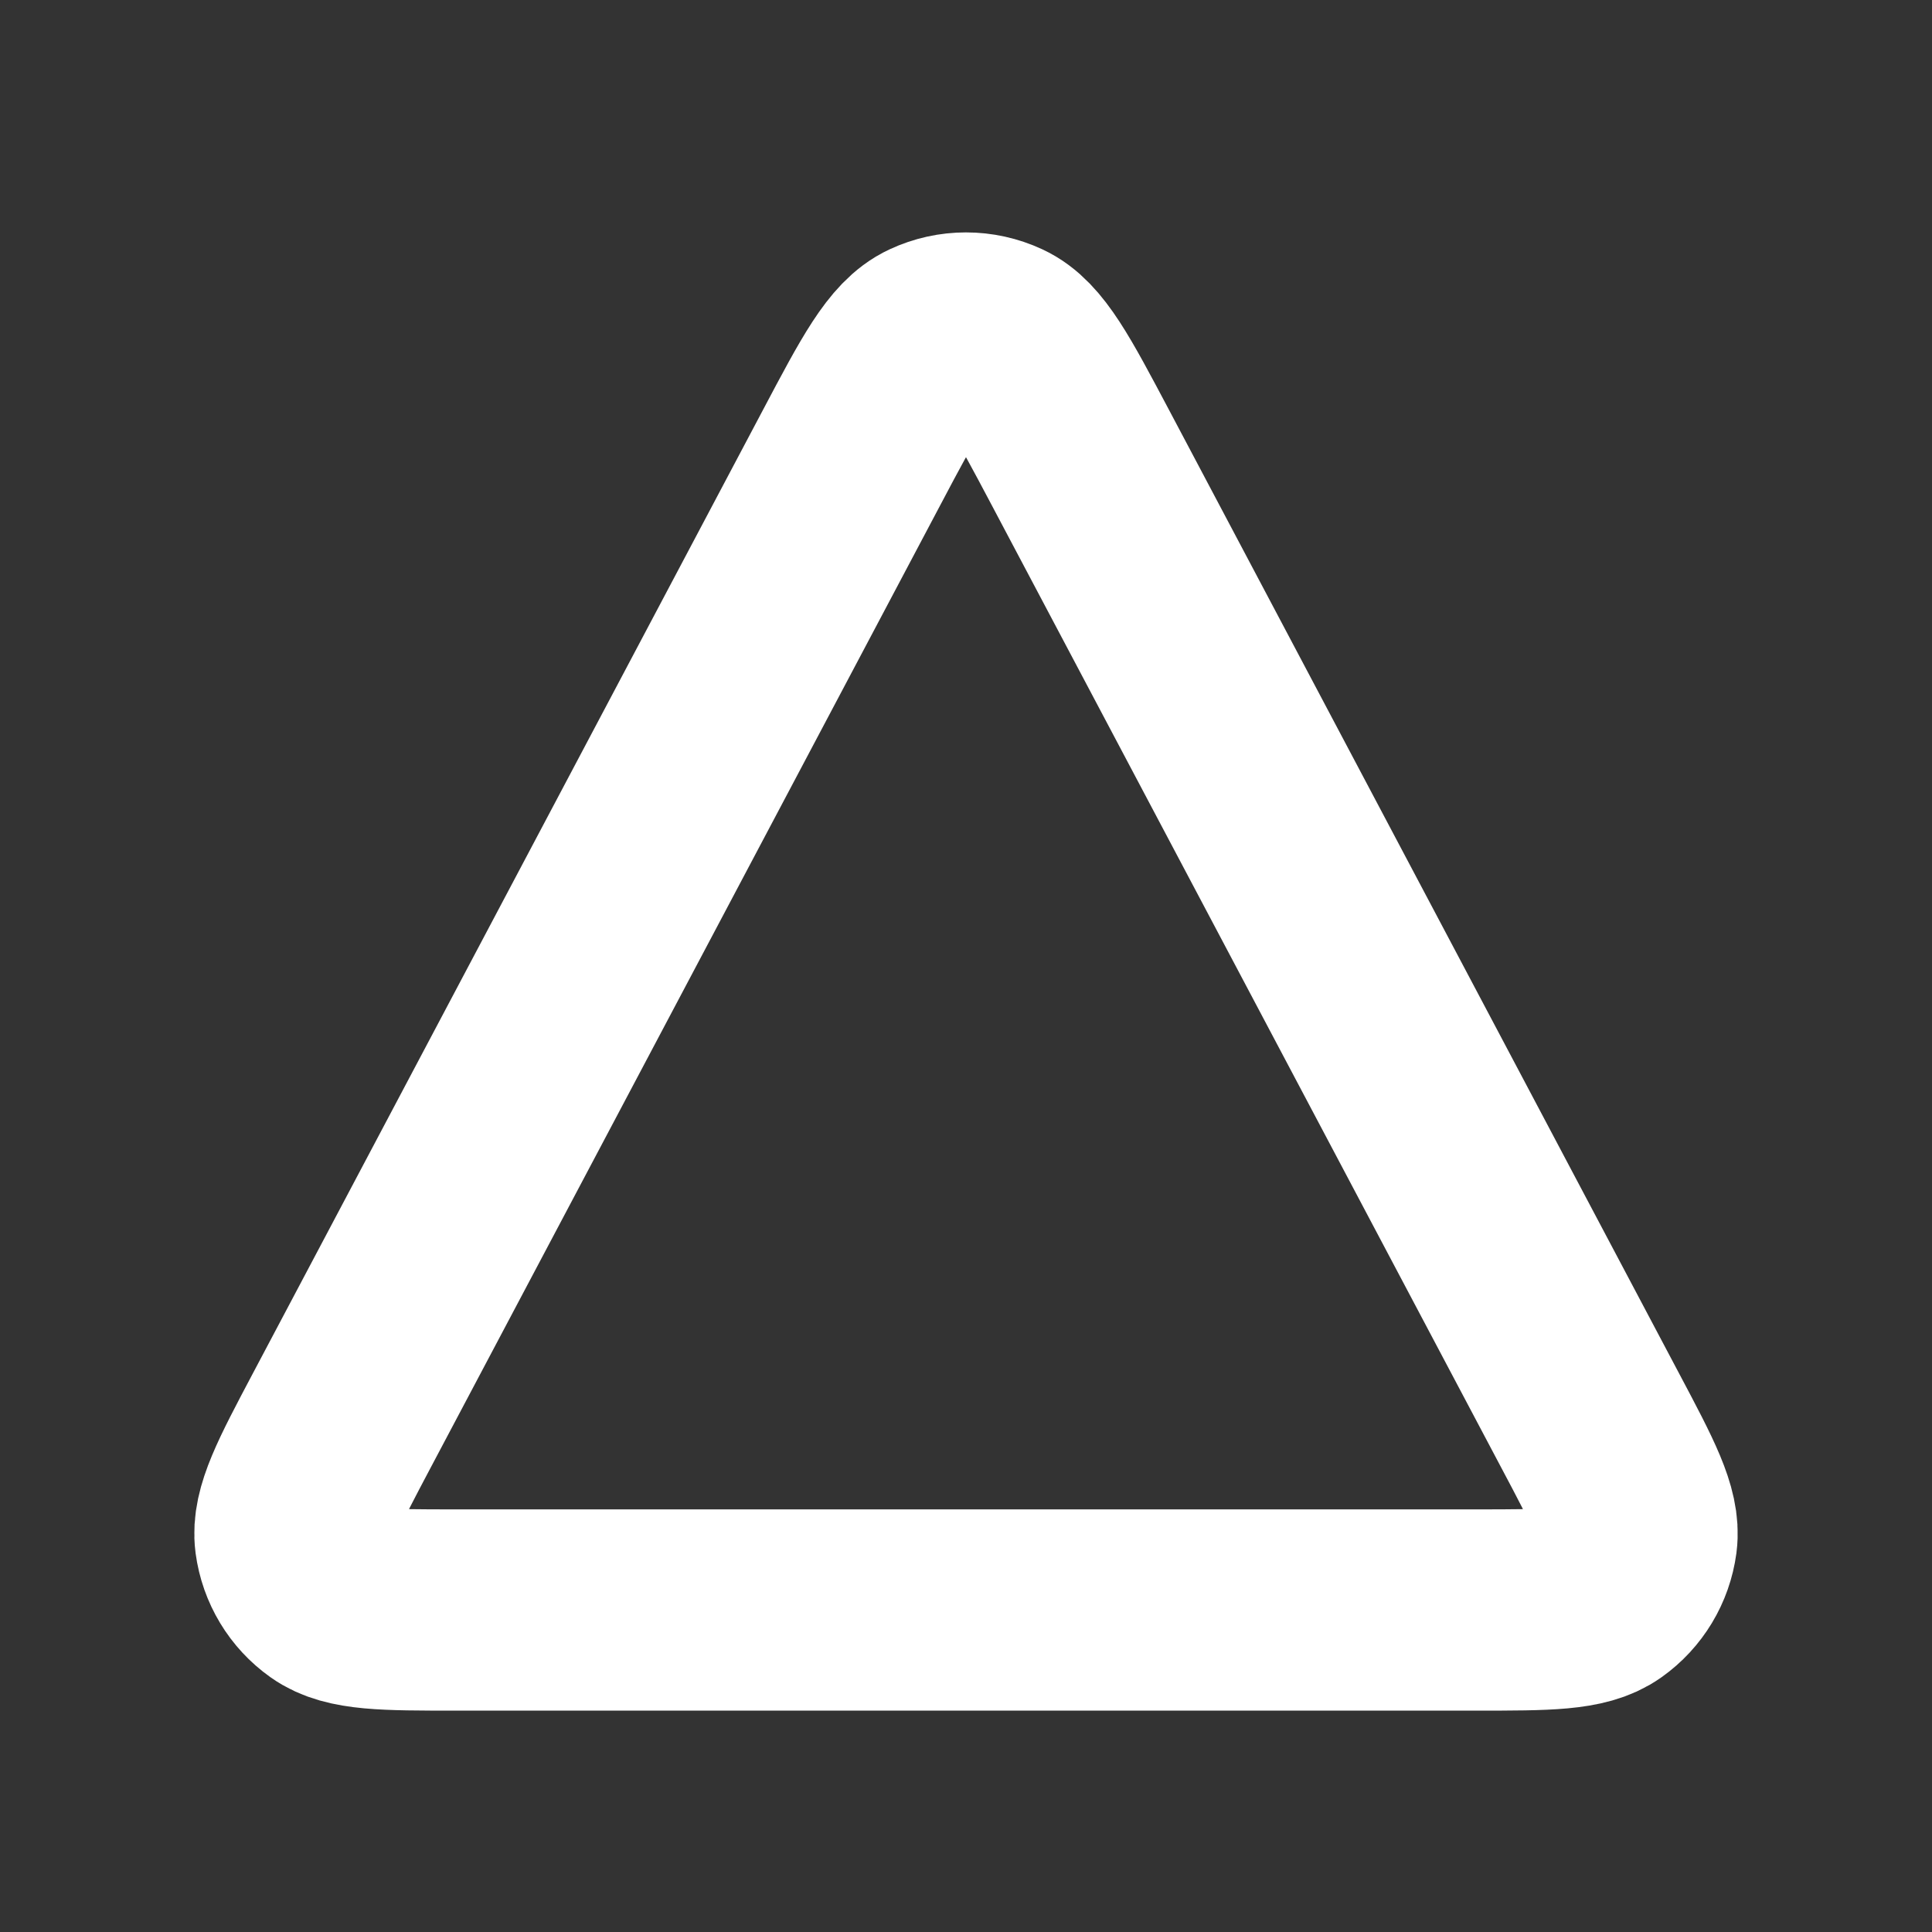 <?xml version="1.0" encoding="utf-8"?><!-- Uploaded to: SVG Repo, www.svgrepo.com, Generator: SVG Repo Mixer Tools -->
<svg width="800px" height="800px" viewBox="0 0 24 24" fill="none" xmlns="http://www.w3.org/2000/svg">
<rect x="0" y="0" width="24" height="24" fill="#333333" stroke="none"/>
<path d="M4.243 17.651L10.586 5.671C11.044 4.805 11.274 4.371 11.58 4.23C11.846 4.106 12.153 4.106 12.42 4.23C12.726 4.371 12.955 4.805 13.414 5.671L19.756 17.651C20.167 18.426 20.372 18.814 20.331 19.13C20.294 19.406 20.145 19.654 19.918 19.815C19.658 20 19.219 20 18.343 20H5.657C4.78 20 4.342 20 4.082 19.815C3.855 19.654 3.706 19.406 3.669 19.13C3.628 18.814 3.833 18.426 4.243 17.651Z" stroke="#ffffff" stroke-width="2.5" stroke-linecap="round" stroke-linejoin="round"/>
</svg>